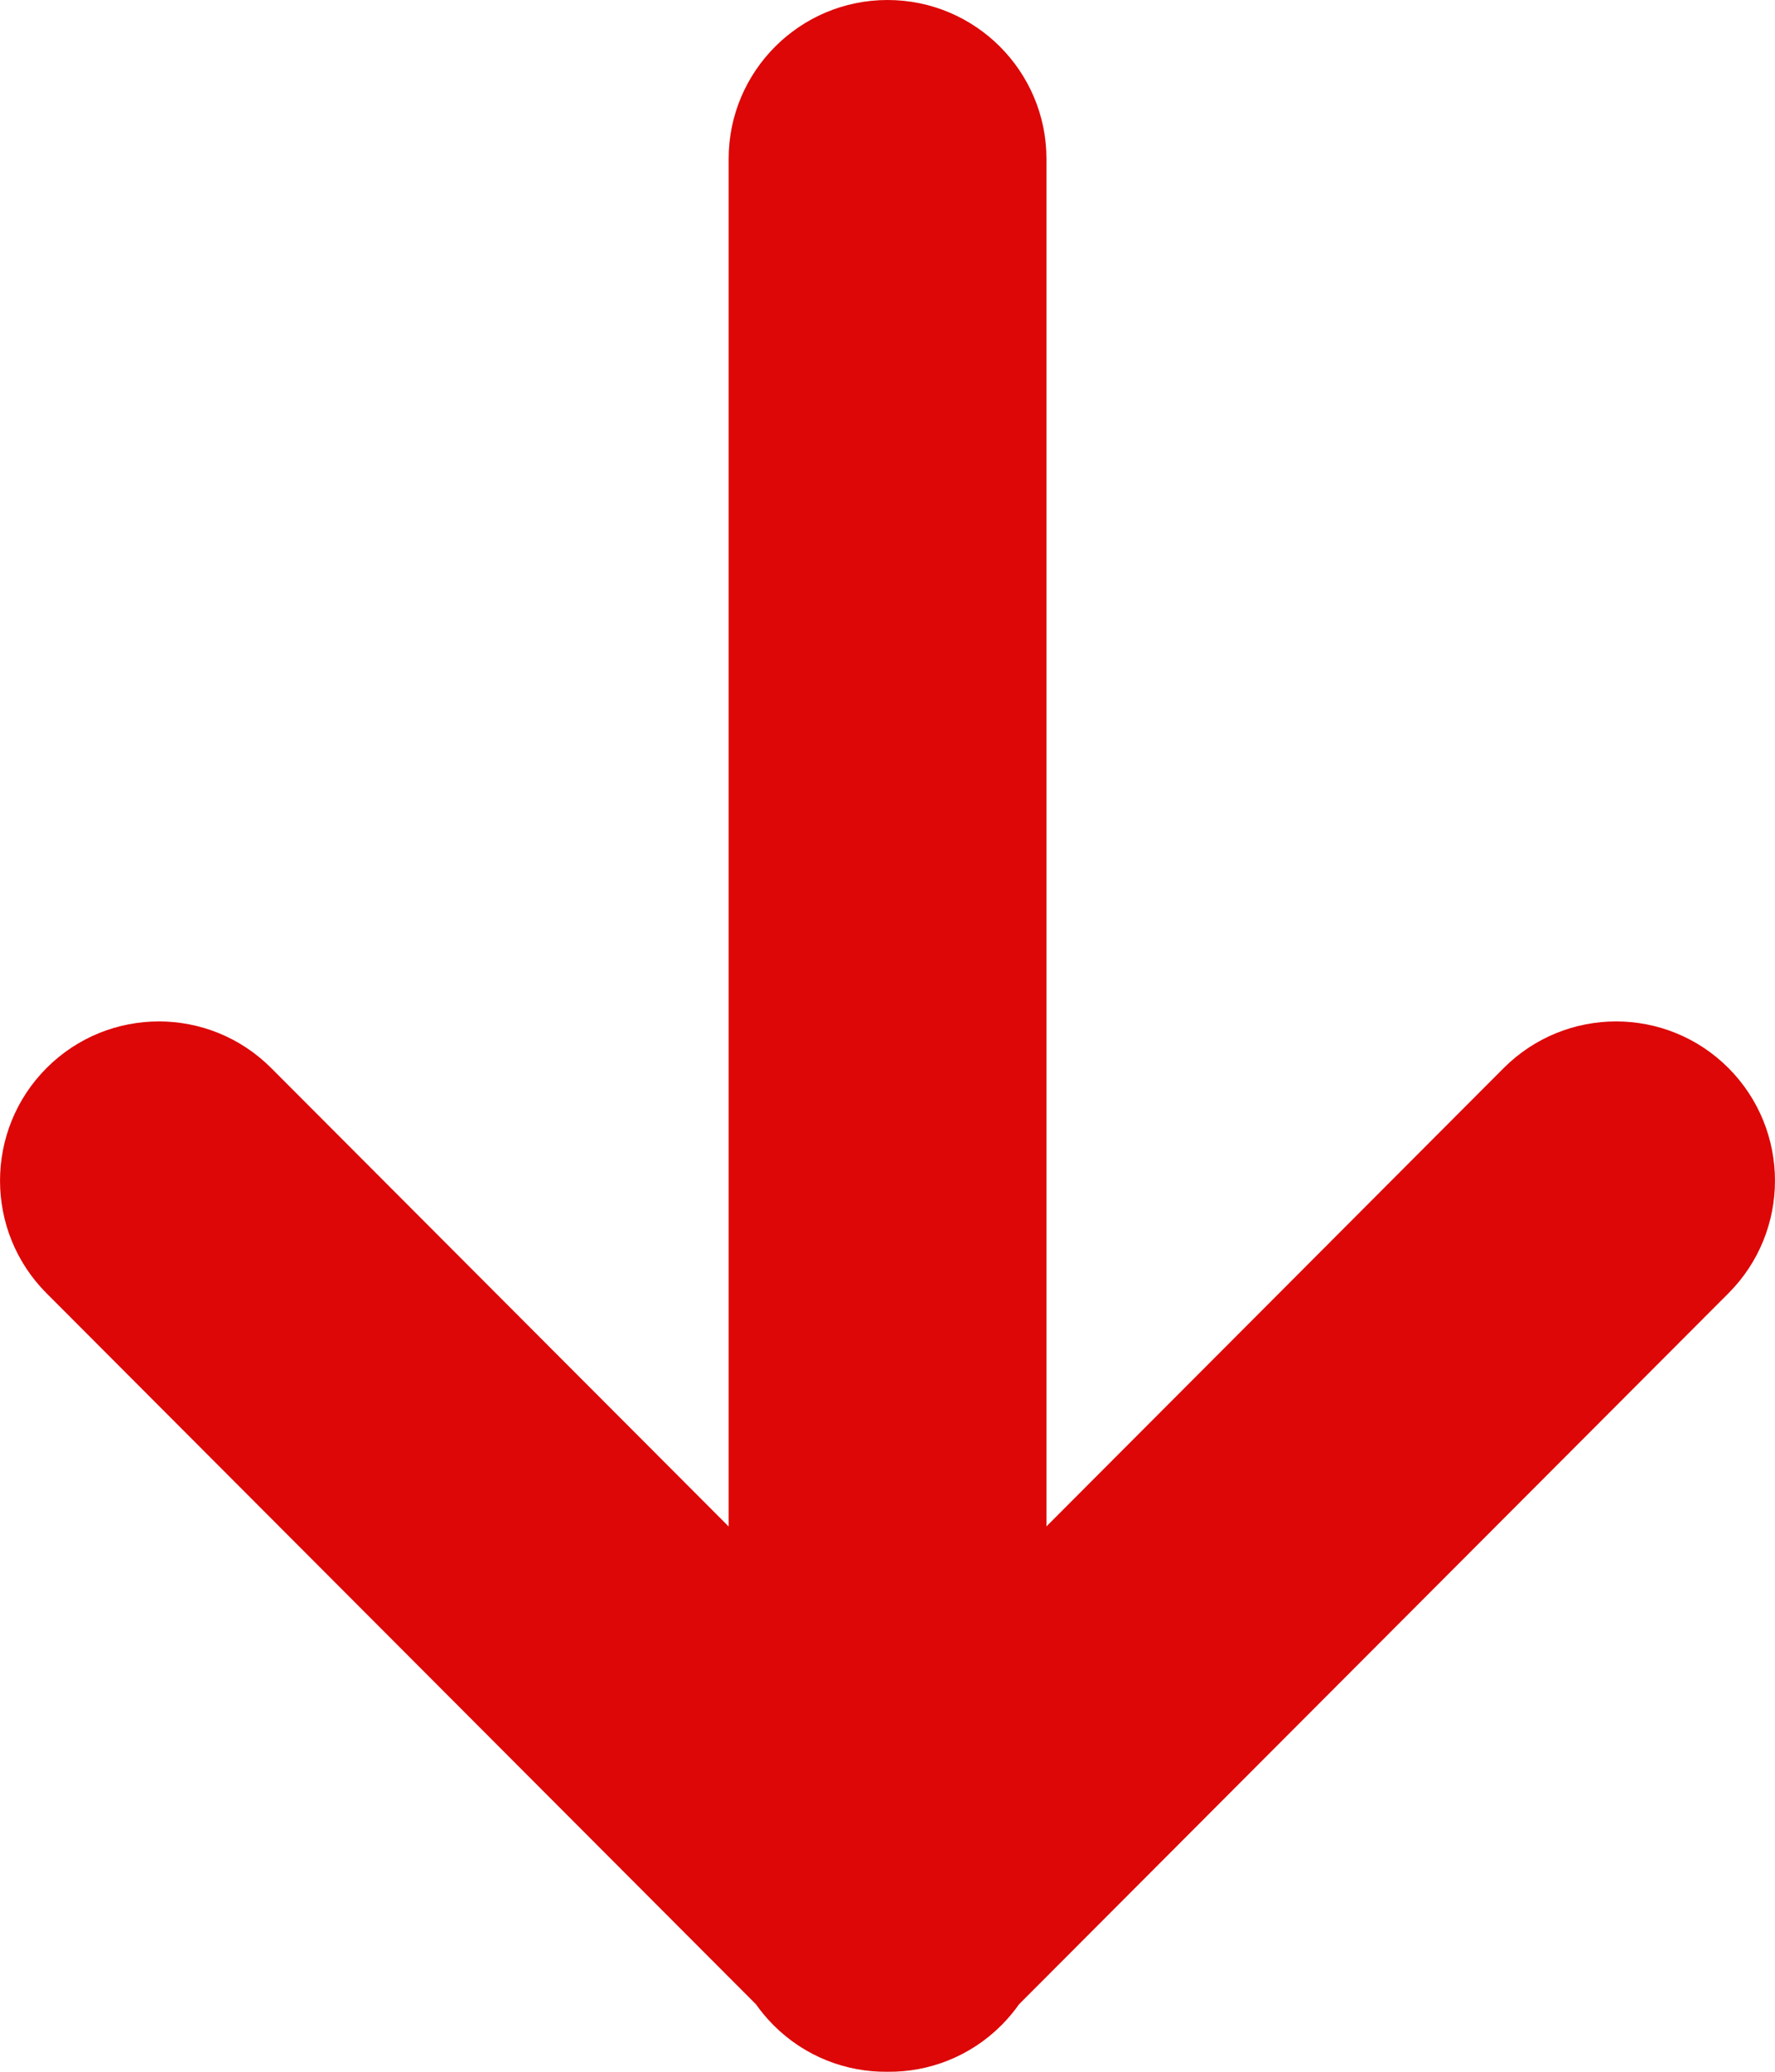 <svg width="18" height="21" viewBox="0 0 18 21" fill="none" xmlns="http://www.w3.org/2000/svg">
<path fill-rule="evenodd" clip-rule="evenodd" d="M0.472 10.826C-0.157 11.457 -0.157 12.479 0.472 13.109L7.666 20.316C7.718 20.39 7.778 20.461 7.844 20.528C8.163 20.847 8.582 21.005 9 21C9.418 21.005 9.837 20.847 10.156 20.528C10.222 20.461 10.282 20.39 10.334 20.316L17.528 13.109C18.157 12.479 18.157 11.457 17.528 10.826C16.899 10.196 15.879 10.196 15.249 10.826L10.612 15.472L10.612 1.611C10.612 0.722 9.89 0 9 0C8.111 0 7.389 0.722 7.389 1.611L7.389 15.473L2.75 10.826C2.121 10.196 1.101 10.196 0.472 10.826Z" fill="#DD0707"/>
</svg>

